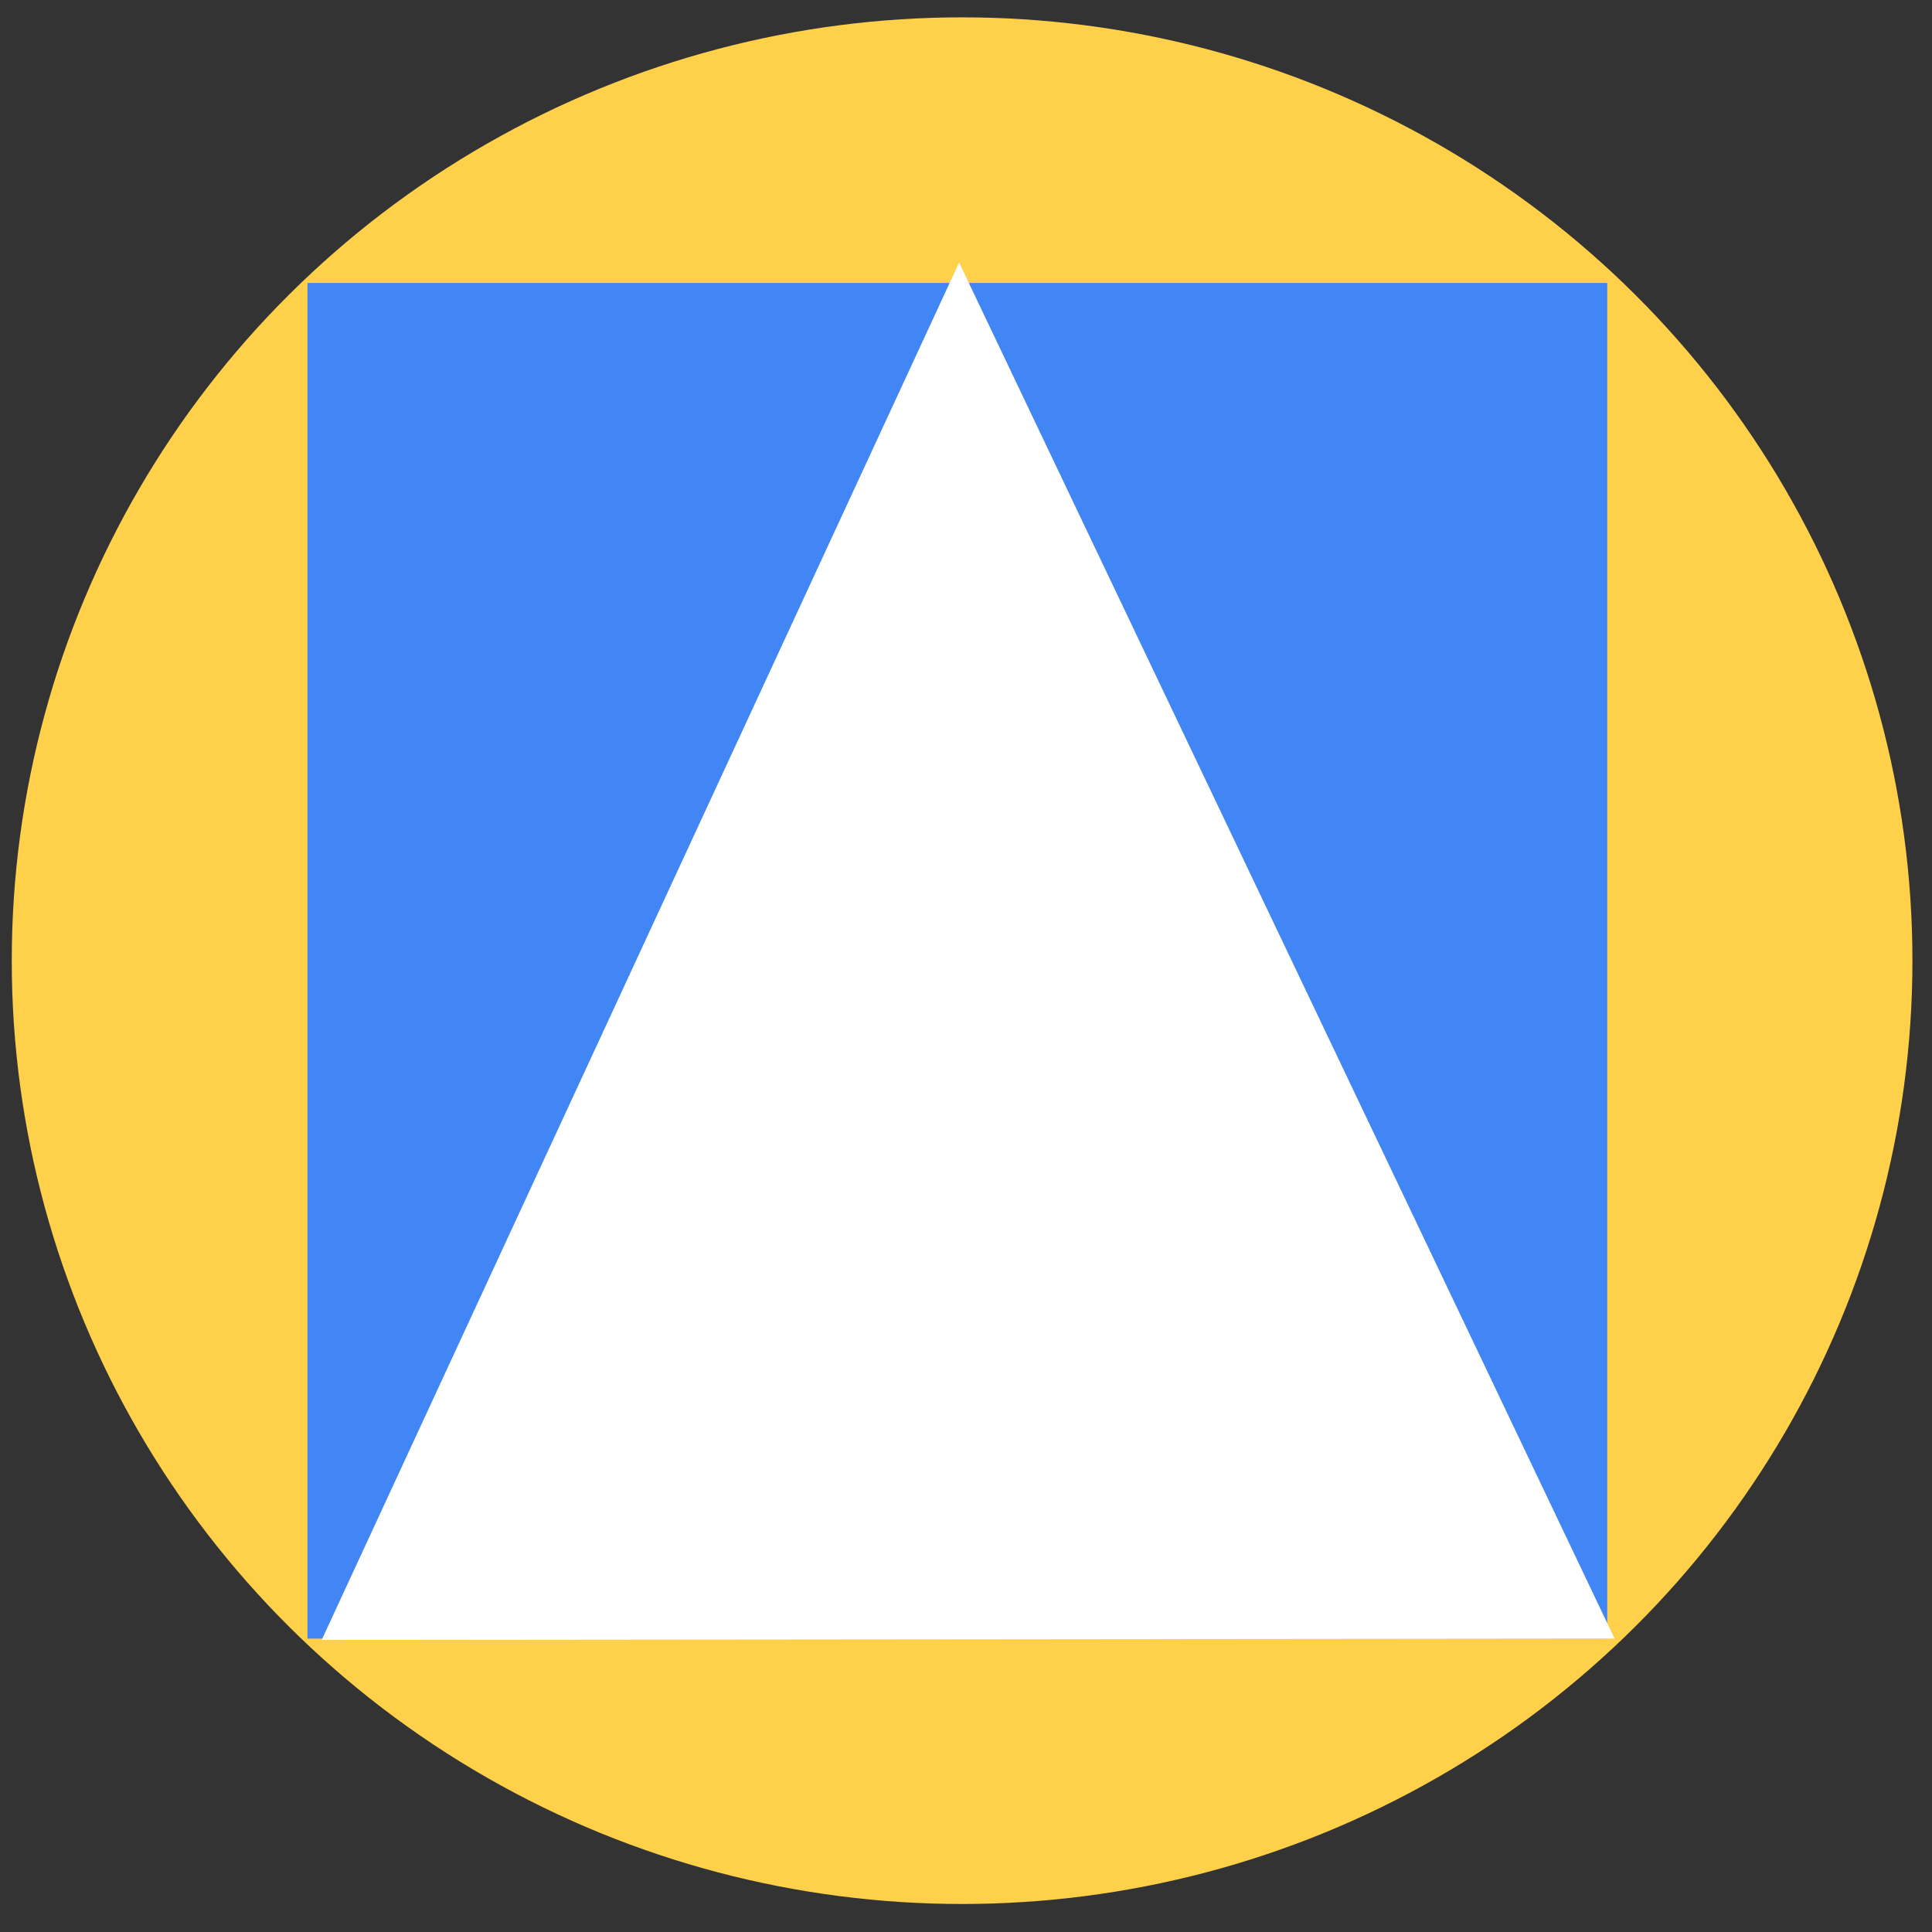 <?xml version="1.0" encoding="UTF-8"?>
<!-- Created with Inkscape (http://www.inkscape.org/) -->
<svg width="128" height="128" version="1.1" viewBox="0 0 33.867 33.867" xmlns="http://www.w3.org/2000/svg" xmlns:cc="http://creativecommons.org/ns#" xmlns:dc="http://purl.org/dc/elements/1.1/" xmlns:osb="http://www.openswatchbook.org/uri/2009/osb" xmlns:rdf="http://www.w3.org/1999/02/22-rdf-syntax-ns#">
 <rect x="0" y="0" width="33.867" height="33.867" fill="#333333" stroke="none"/>
 <g transform="translate(0 -263.13)">
  <ellipse cx="16.865" cy="279.97" rx="16.659" ry="16.536" fill="#ffd04a"/>
  <rect x="5.39" y="268.09" width="22.784" height="23.764" fill="#4285f4"/>
  <path transform="matrix(1.045 -.014 .019 1.285 -5.539 -83.076)" d="m27.075 292.07-21.685-0.219 11.032-18.67z" fill="#fff"/>
 </g>
</svg>
